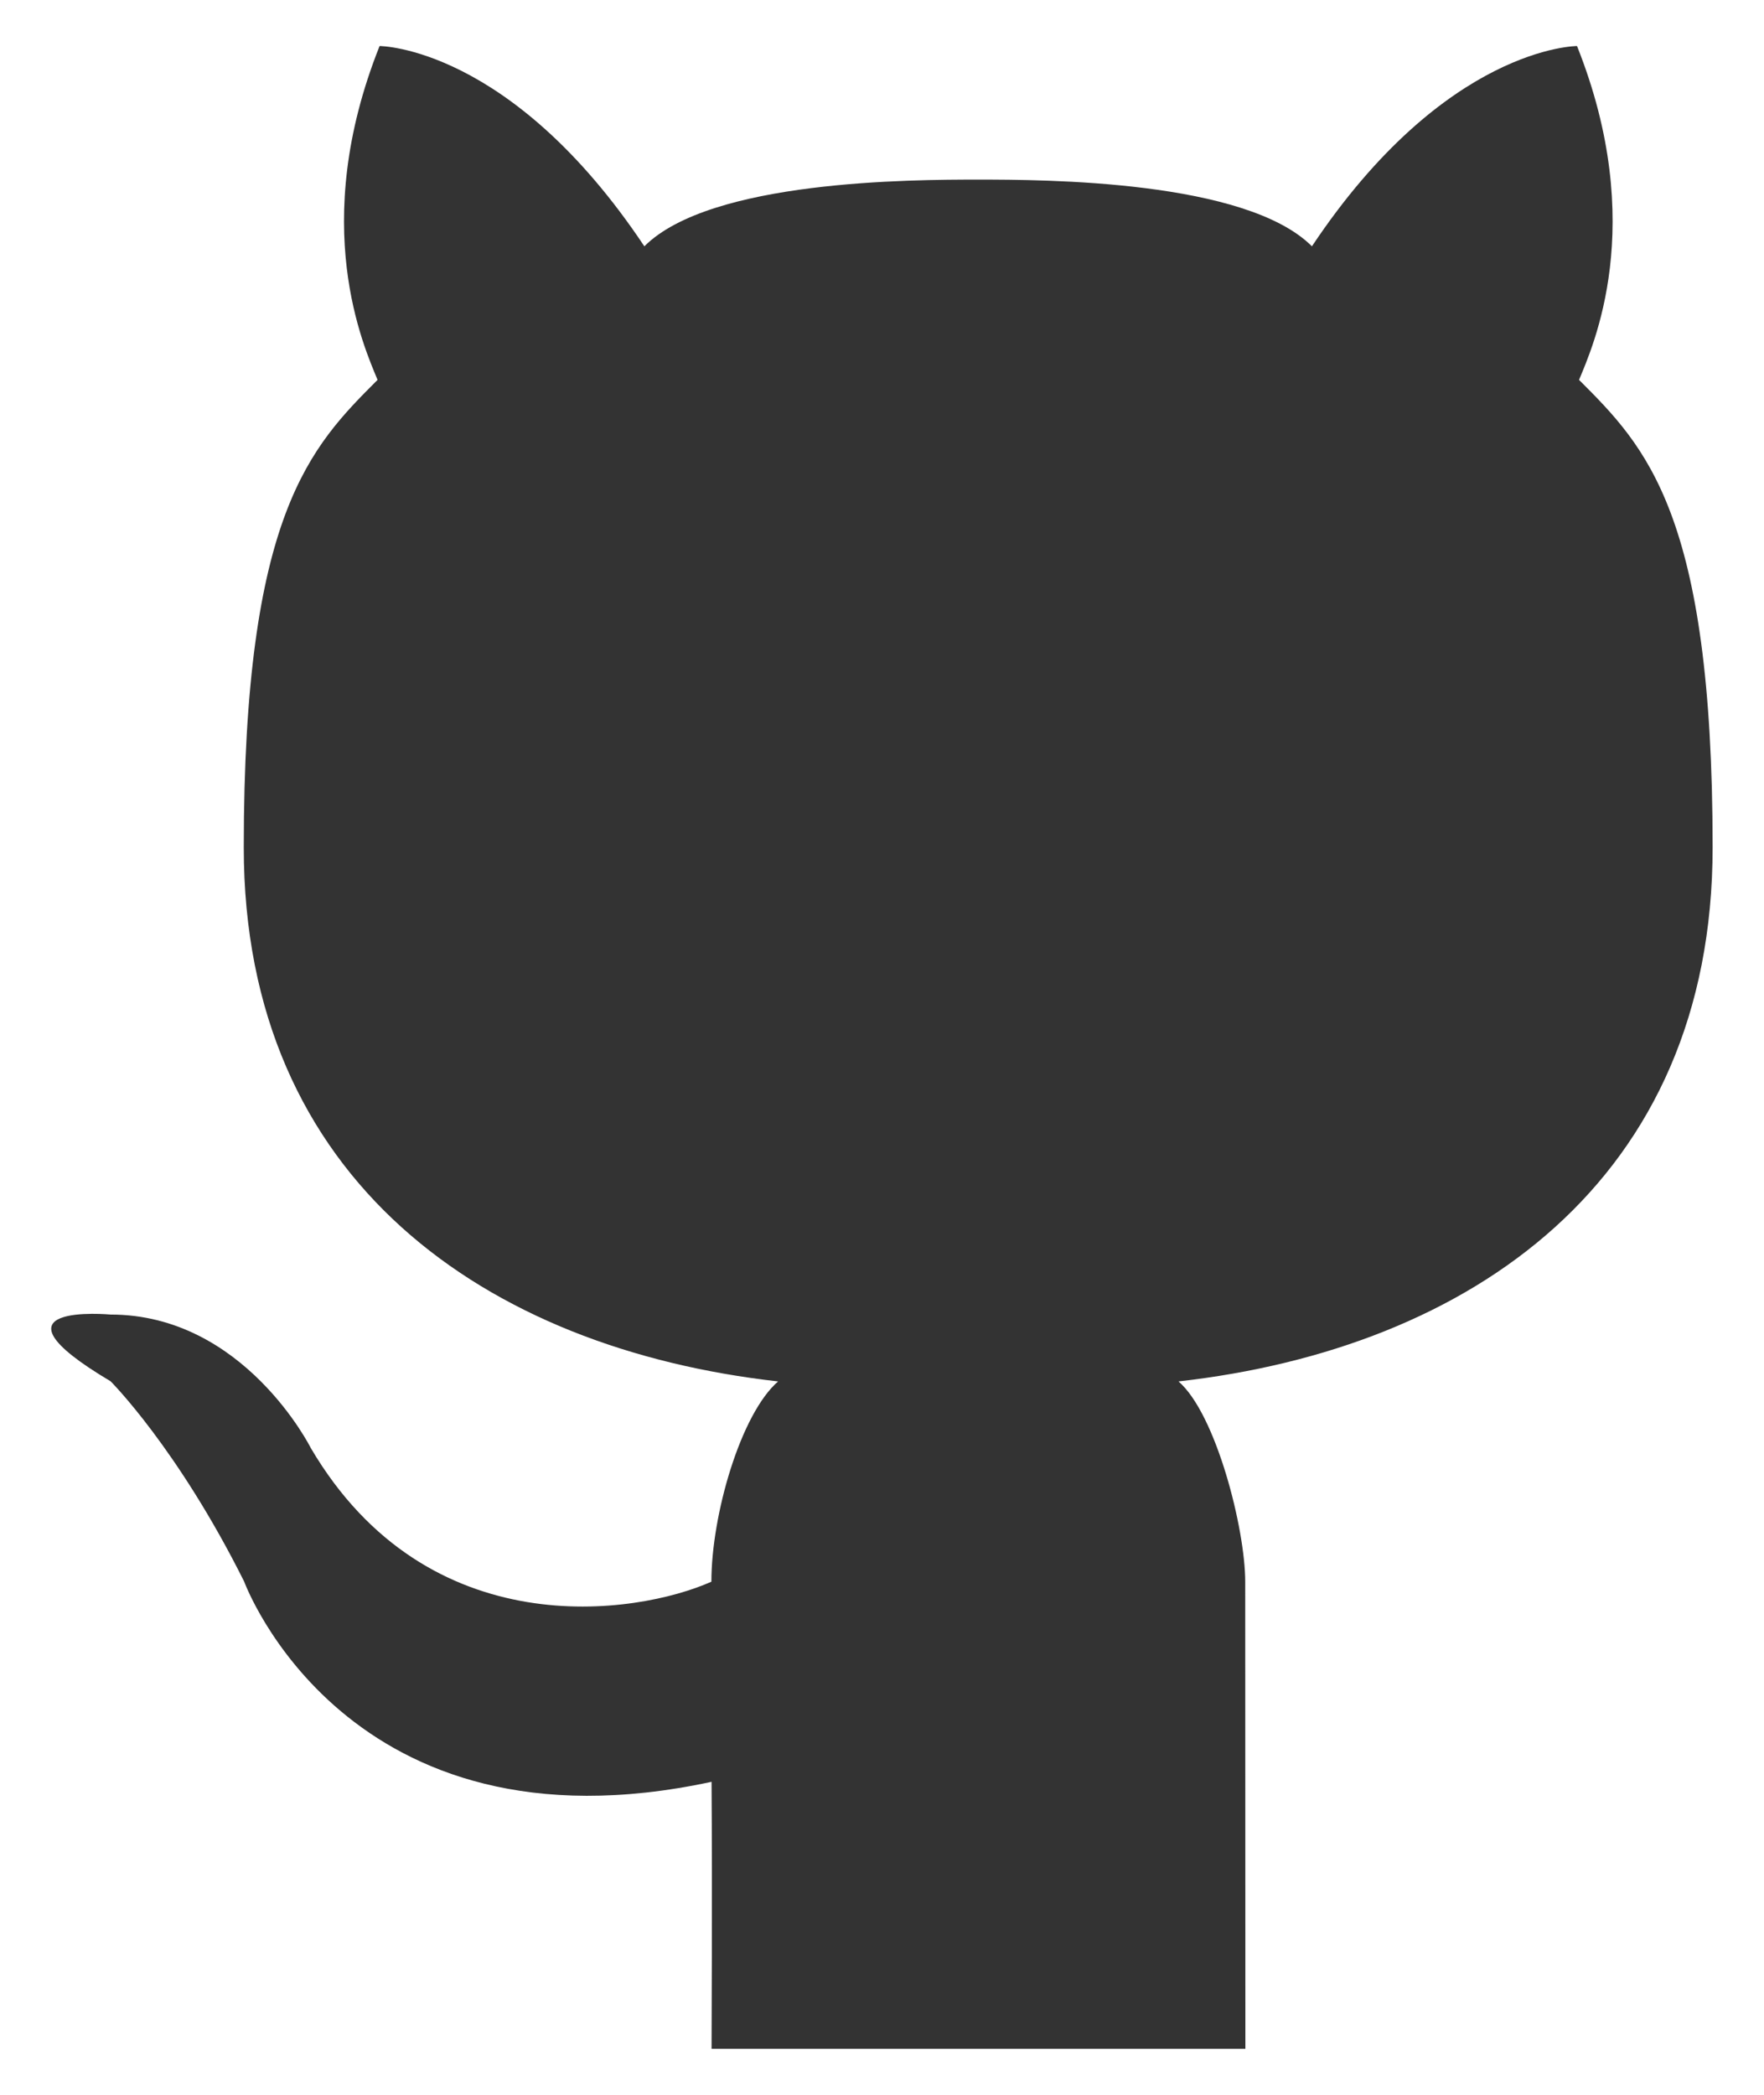 <?xml version="1.0" encoding="UTF-8"?>
<svg width="32px" height="38px" viewBox="0 0 32 38" version="1.1" xmlns="http://www.w3.org/2000/svg" xmlns:xlink="http://www.w3.org/1999/xlink">
    <!-- Generator: Sketch 46.2 (44496) - http://www.bohemiancoding.com/sketch -->
    <title>i-github</title>
    <desc>Created with Sketch.</desc>
    <defs></defs>
    <g id="Page-1" stroke="none" stroke-width="1" fill="none" fill-rule="evenodd">
        <g id="i-github" fill-rule="nonzero" fill="#333333">
            <path d="M22.592,37.166 L17.752,37.166 L12.908,37.166 C12.908,37.166 12.922,34.292 12.908,32.322 C6.279,33.75 4.429,28.689 4.429,28.689 C3.219,26.266 2.006,25.056 2.006,25.056 C-0.417,23.618 2.006,23.846 2.006,23.846 C4.429,23.846 5.639,26.269 5.639,26.269 C7.765,29.878 11.547,29.297 12.905,28.692 C12.905,27.482 13.435,25.65 14.115,25.059 C8.825,24.464 4.422,21.426 4.422,15.37 C4.422,9.314 5.638,8.104 6.849,6.891 C6.605,6.294 5.59,4.086 6.886,0.835 C6.886,0.835 9.266,0.835 11.689,4.468 C12.889,3.268 16.533,3.258 17.745,3.258 C18.953,3.258 22.599,3.268 23.799,4.468 C26.222,0.835 28.608,0.835 28.608,0.835 C29.904,4.086 28.89,6.294 28.645,6.891 C29.855,8.101 31.068,9.314 31.068,15.37 C31.068,21.426 26.671,24.462 21.379,25.059 C22.061,25.65 22.589,27.734 22.589,28.692 L22.592,37.166 L22.592,37.166 Z" id="Cat_1_"></path>
        </g>
    </g>
</svg>